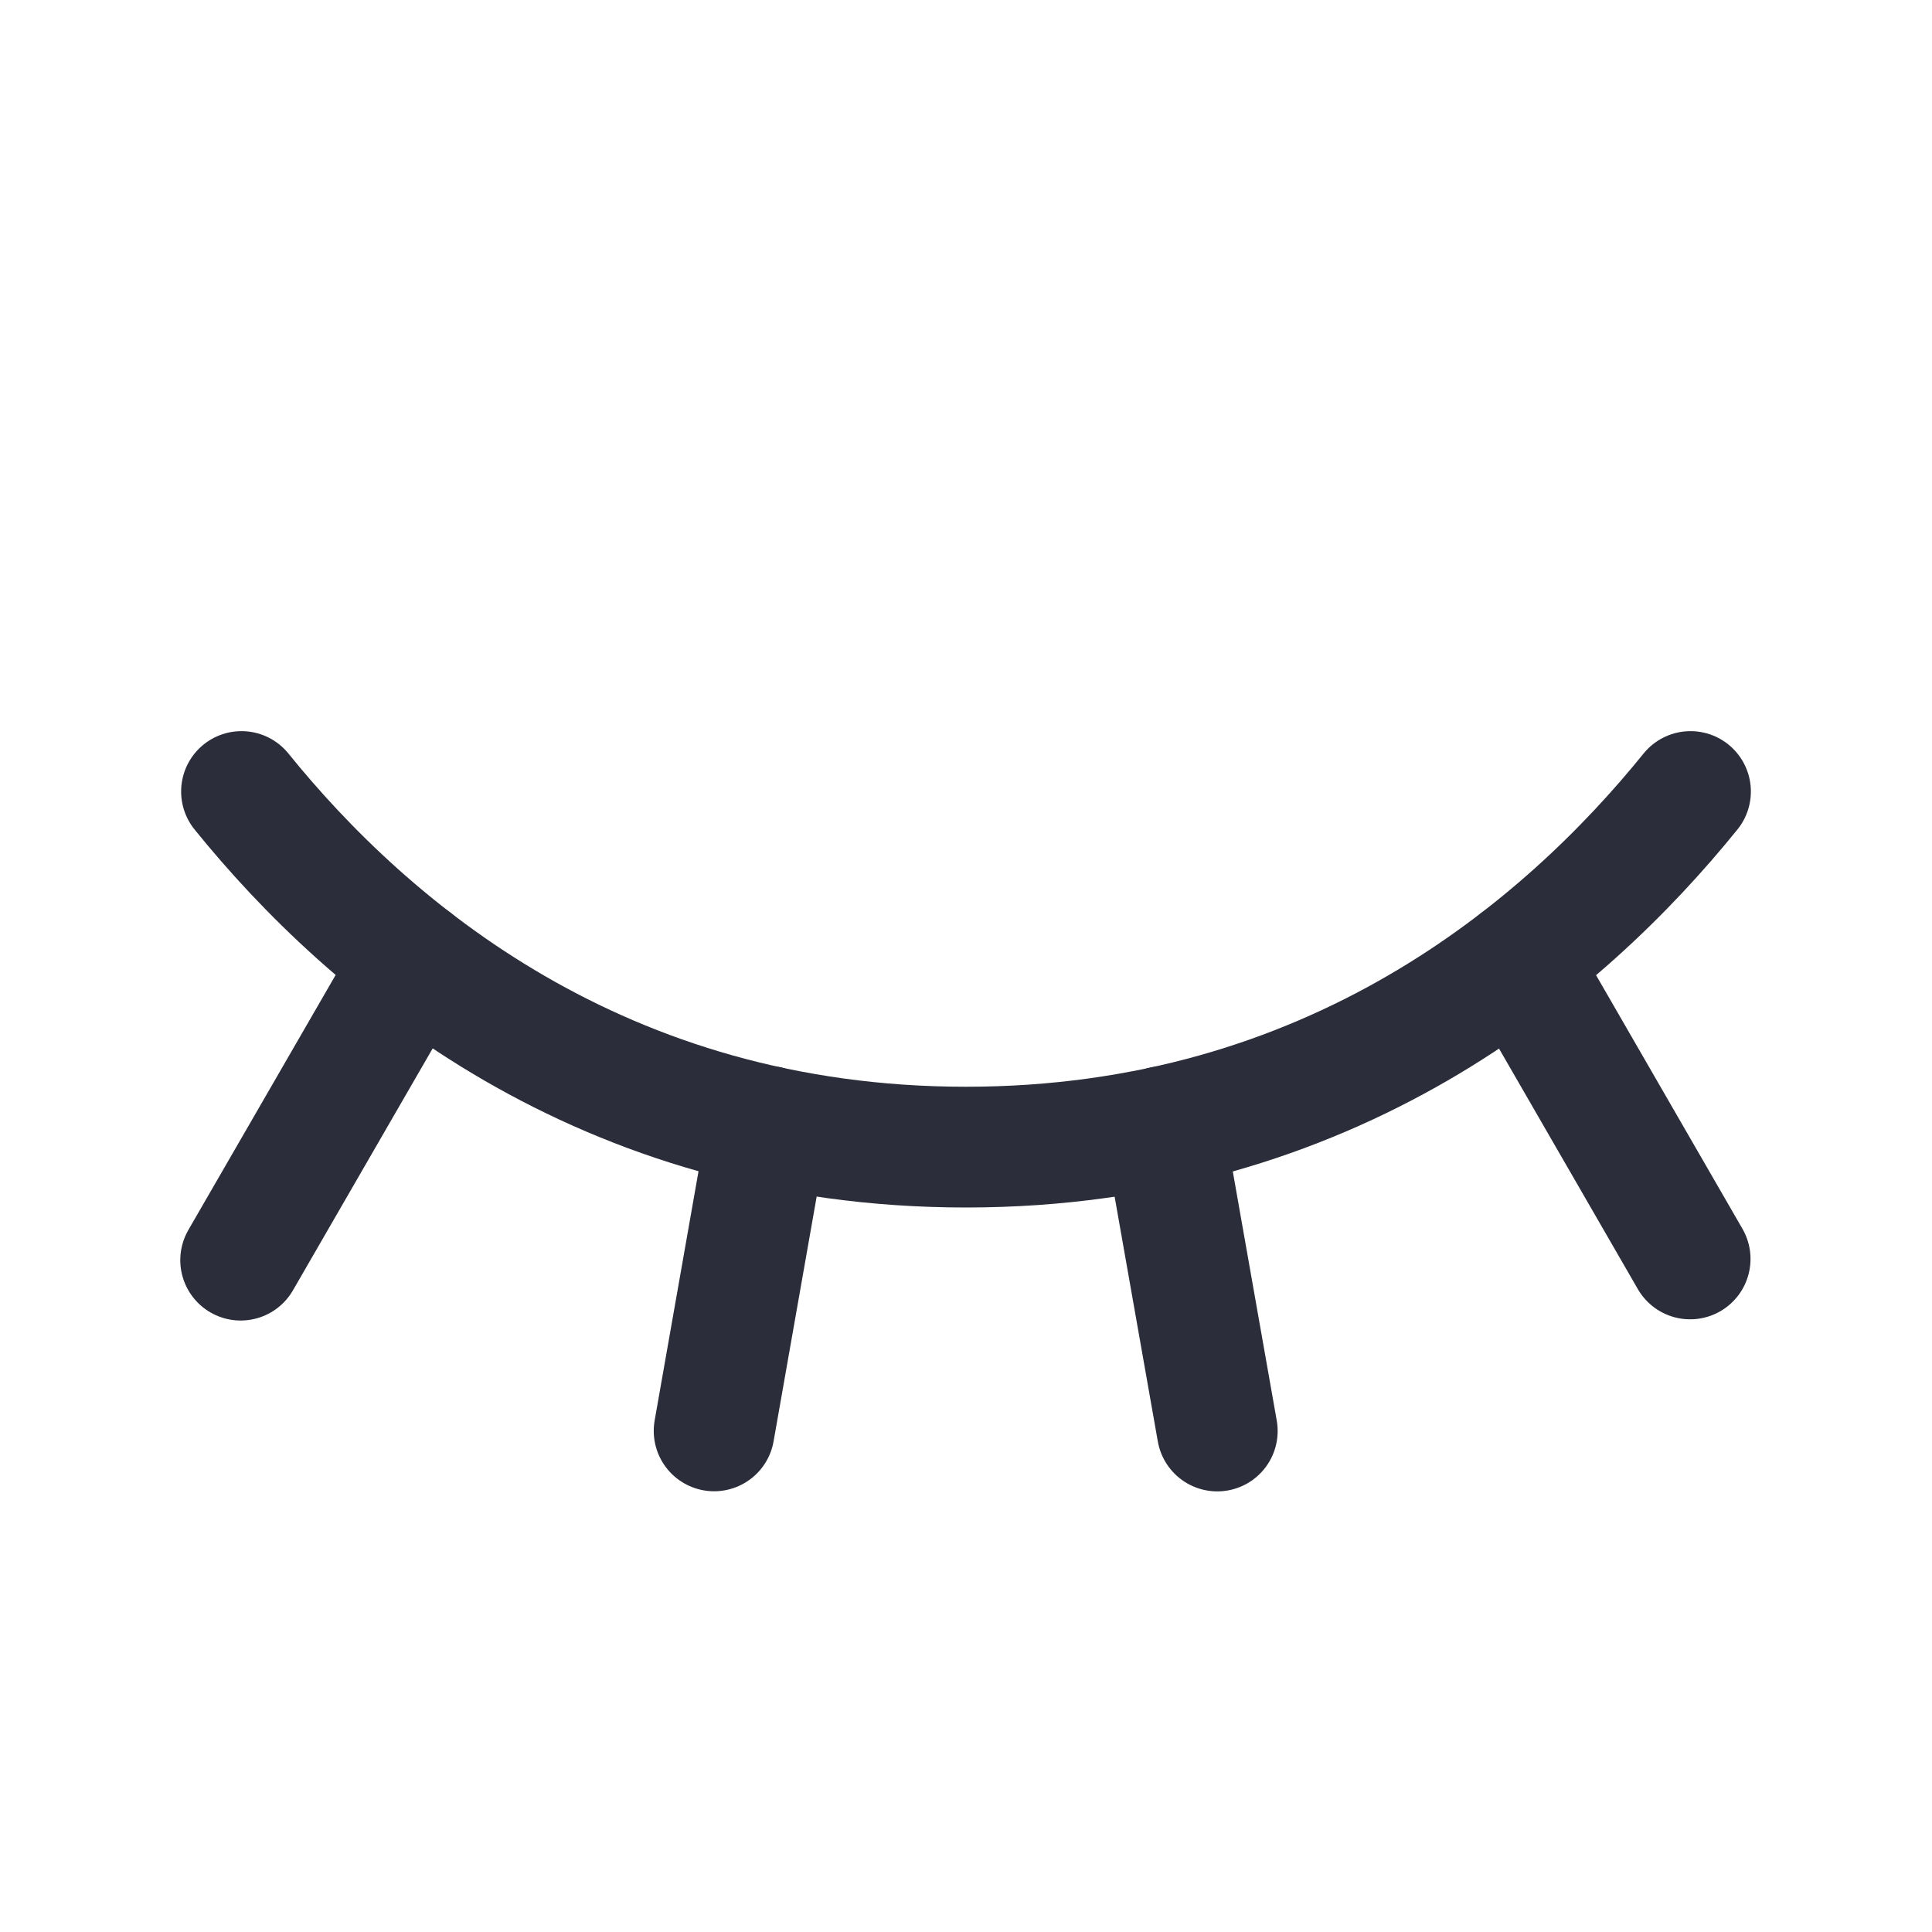 <svg width="16" height="16" viewBox="0 0 16 16" fill="none" xmlns="http://www.w3.org/2000/svg">
<path d="M12.572 7.957L13.997 10.426" stroke="#2B2D3A" stroke-linecap="round" stroke-linejoin="round"/>
<path d="M9.636 9.329L10.081 11.851" stroke="#2B2D3A" stroke-linecap="round" stroke-linejoin="round"/>
<path d="M6.358 9.328L5.914 11.85" stroke="#2B2D3A" stroke-linecap="round" stroke-linejoin="round"/>
<path d="M3.426 7.955L1.993 10.436" stroke="#2B2D3A" stroke-linecap="round" stroke-linejoin="round"/>
<path d="M2 6.555C3.051 7.855 4.977 9.5 8 9.5C11.023 9.5 12.949 7.855 14 6.555" stroke="#2B2D3A" stroke-linecap="round" stroke-linejoin="round"/>
</svg>
